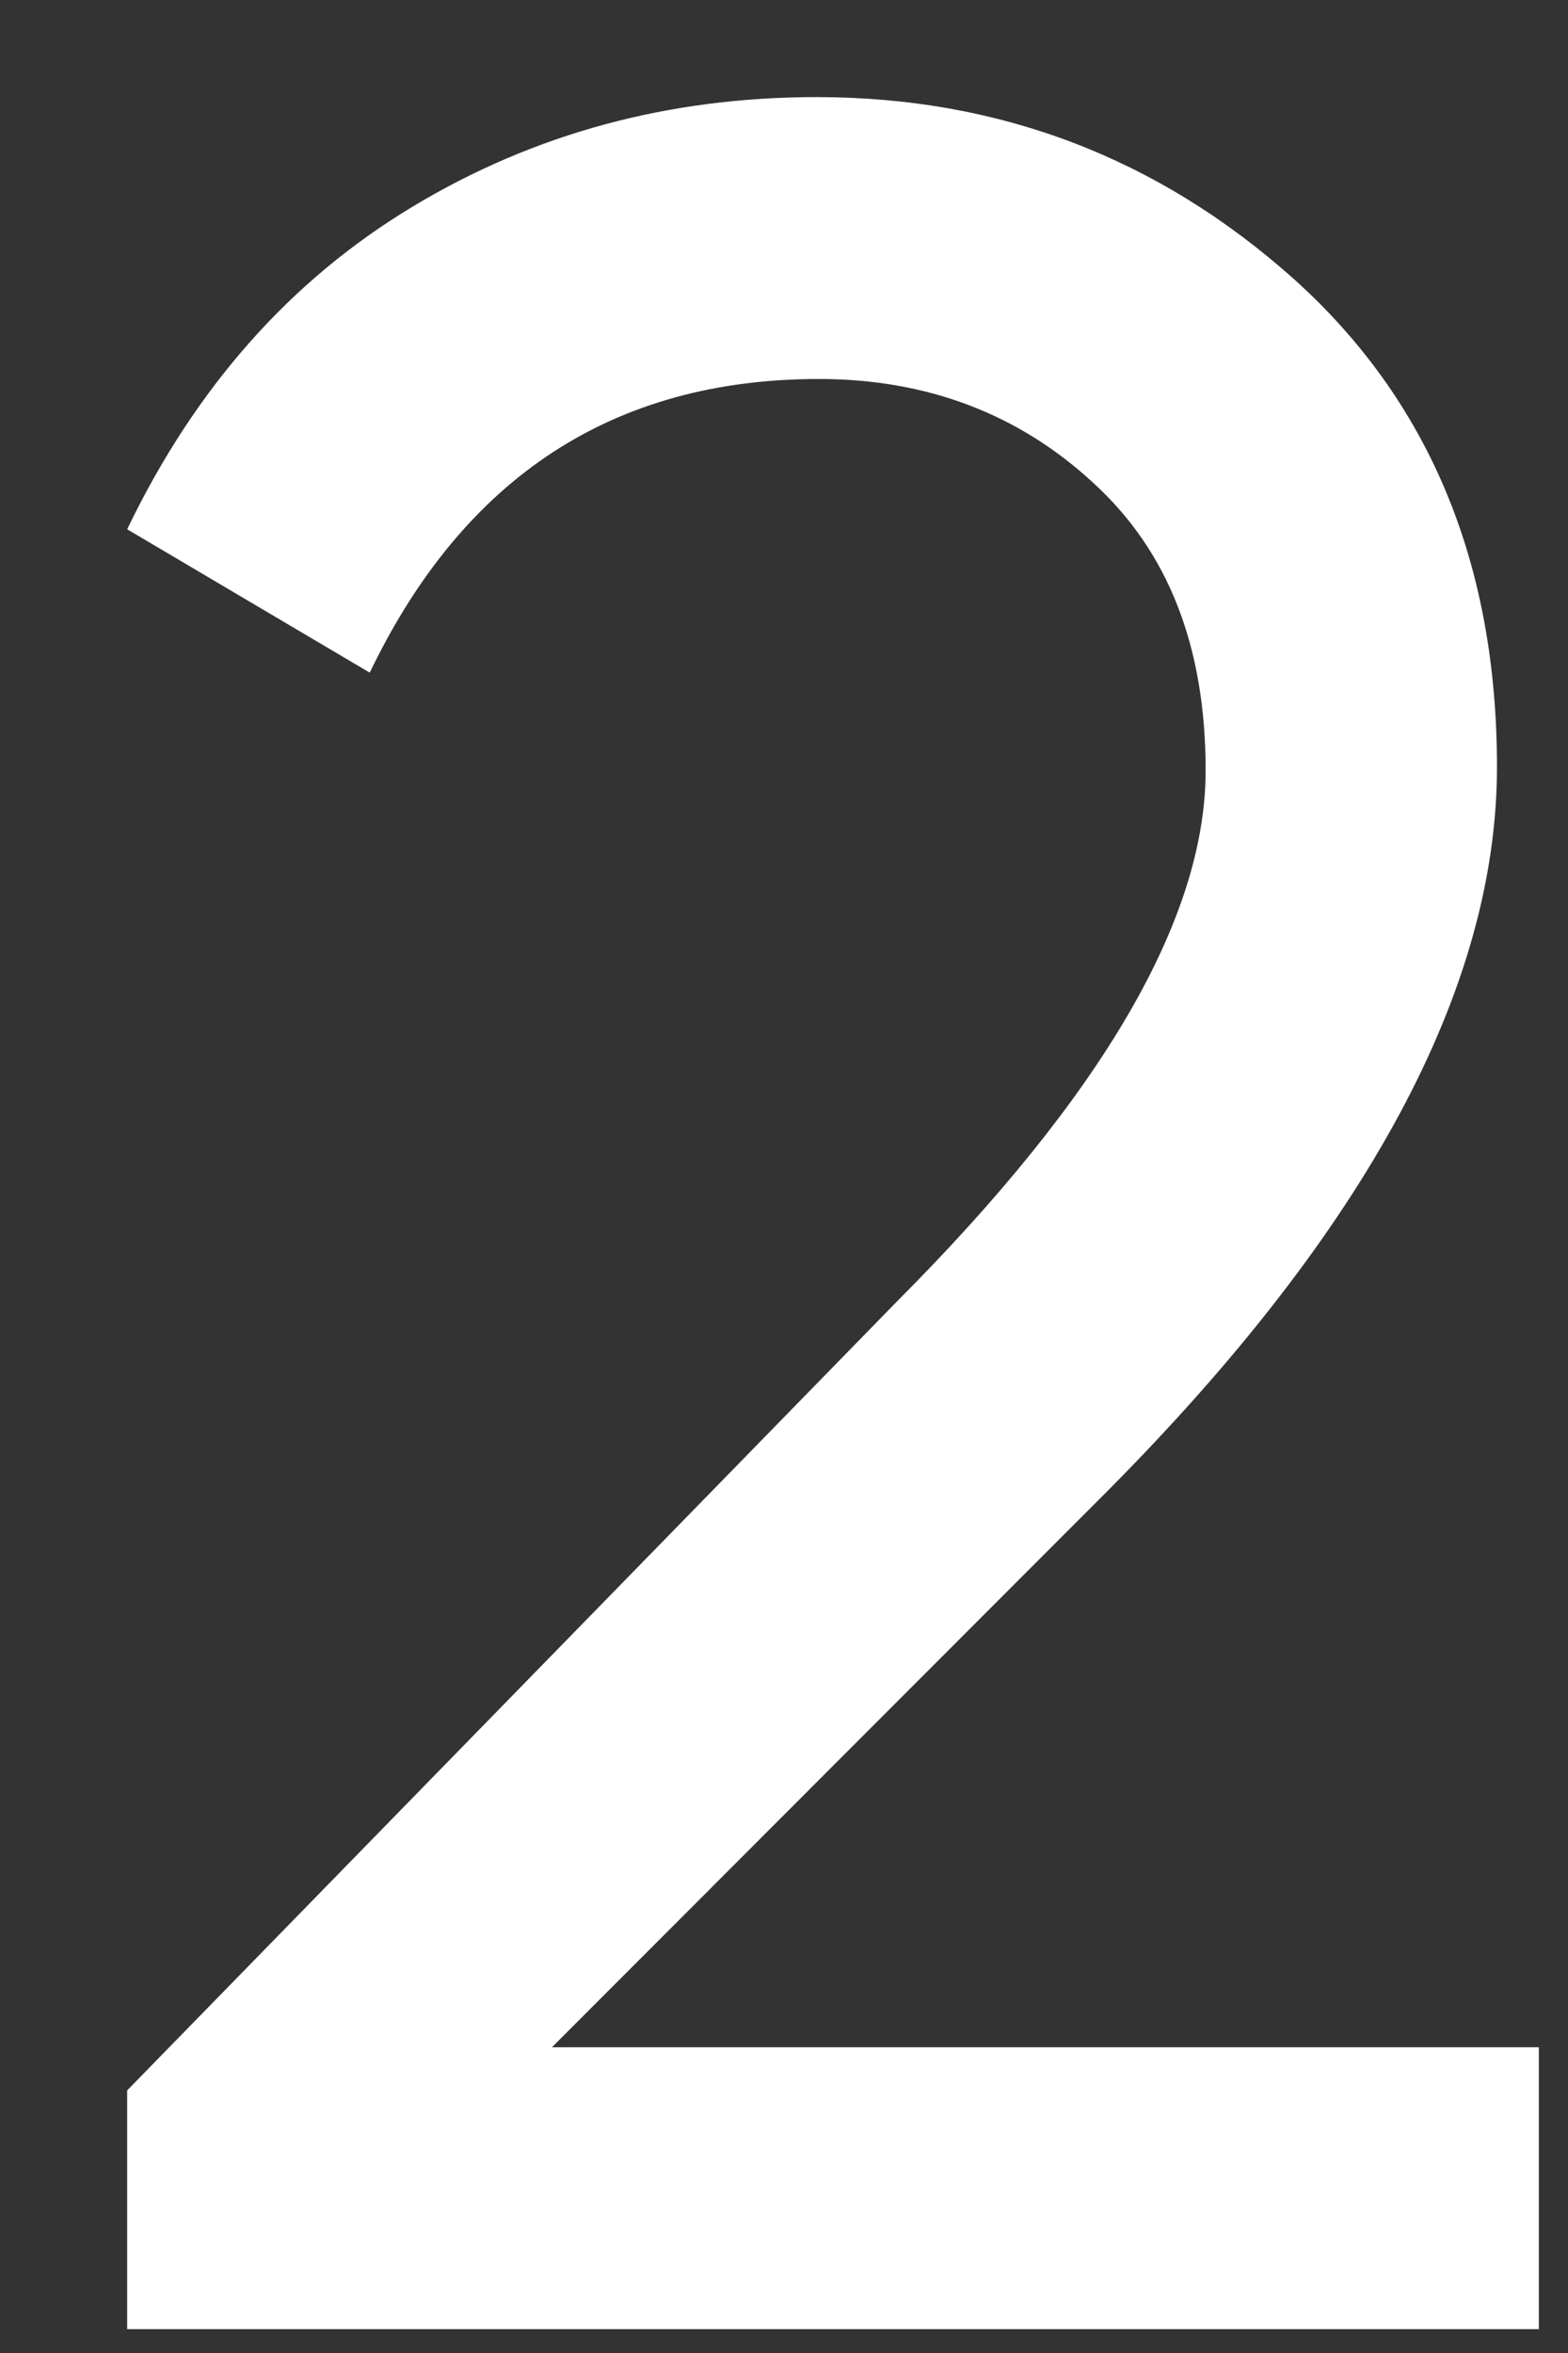 <svg width="10" height="15" viewBox="0 0 10 15" fill="none" xmlns="http://www.w3.org/2000/svg">
<rect x="0" y="0" width="10" height="15" fill="#333333" stroke="none"/>
<path d="M0.811 14.841V13.326L5.719 8.298C7.03 6.984 7.689 5.855 7.689 4.912C7.689 4.124 7.452 3.515 6.971 3.077C6.497 2.639 5.912 2.416 5.223 2.416C3.913 2.416 2.958 3.04 2.358 4.288L0.811 3.374C1.247 2.468 1.854 1.785 2.632 1.317C3.409 0.849 4.268 0.619 5.208 0.619C6.371 0.619 7.385 1.005 8.251 1.778C9.11 2.55 9.547 3.582 9.547 4.889C9.547 6.3 8.718 7.838 7.067 9.501L3.52 13.051H9.814V14.848H0.811V14.841Z" fill="white"/>
</svg>
